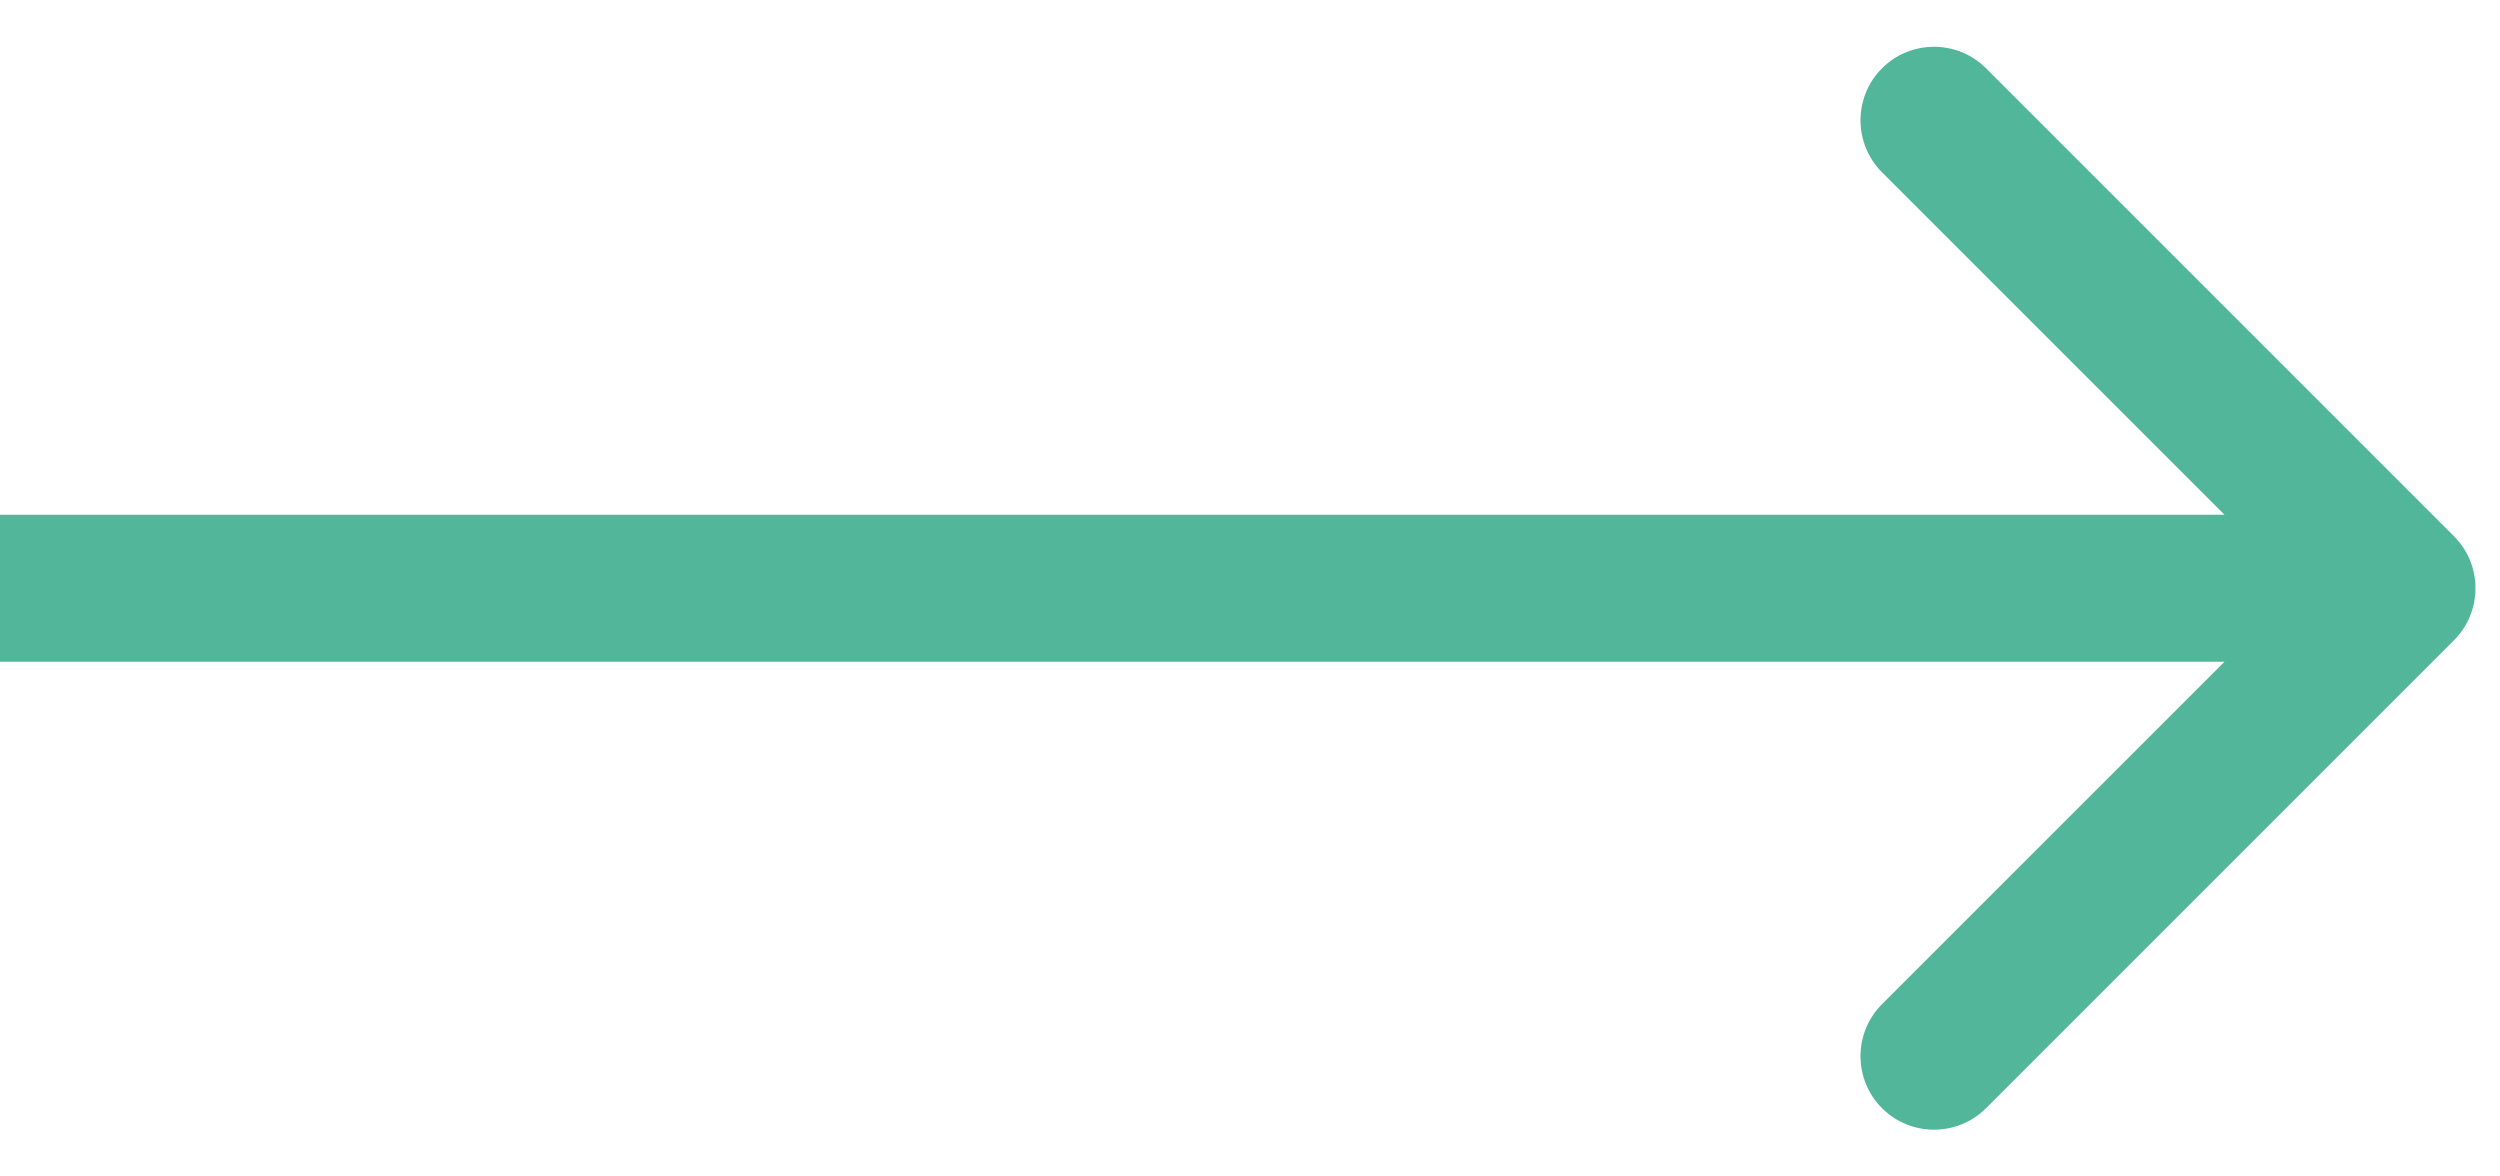 <svg width="51" height="24" viewBox="0 0 51 24" fill="none" xmlns="http://www.w3.org/2000/svg">
<path d="M50.061 13.061C50.646 12.475 50.646 11.525 50.061 10.939L40.515 1.393C39.929 0.808 38.979 0.808 38.393 1.393C37.808 1.979 37.808 2.929 38.393 3.515L46.879 12L38.393 20.485C37.808 21.071 37.808 22.021 38.393 22.607C38.979 23.192 39.929 23.192 40.515 22.607L50.061 13.061ZM0 13.5H49V10.5H0V13.5Z" fill="#52B69A"/>
</svg>
